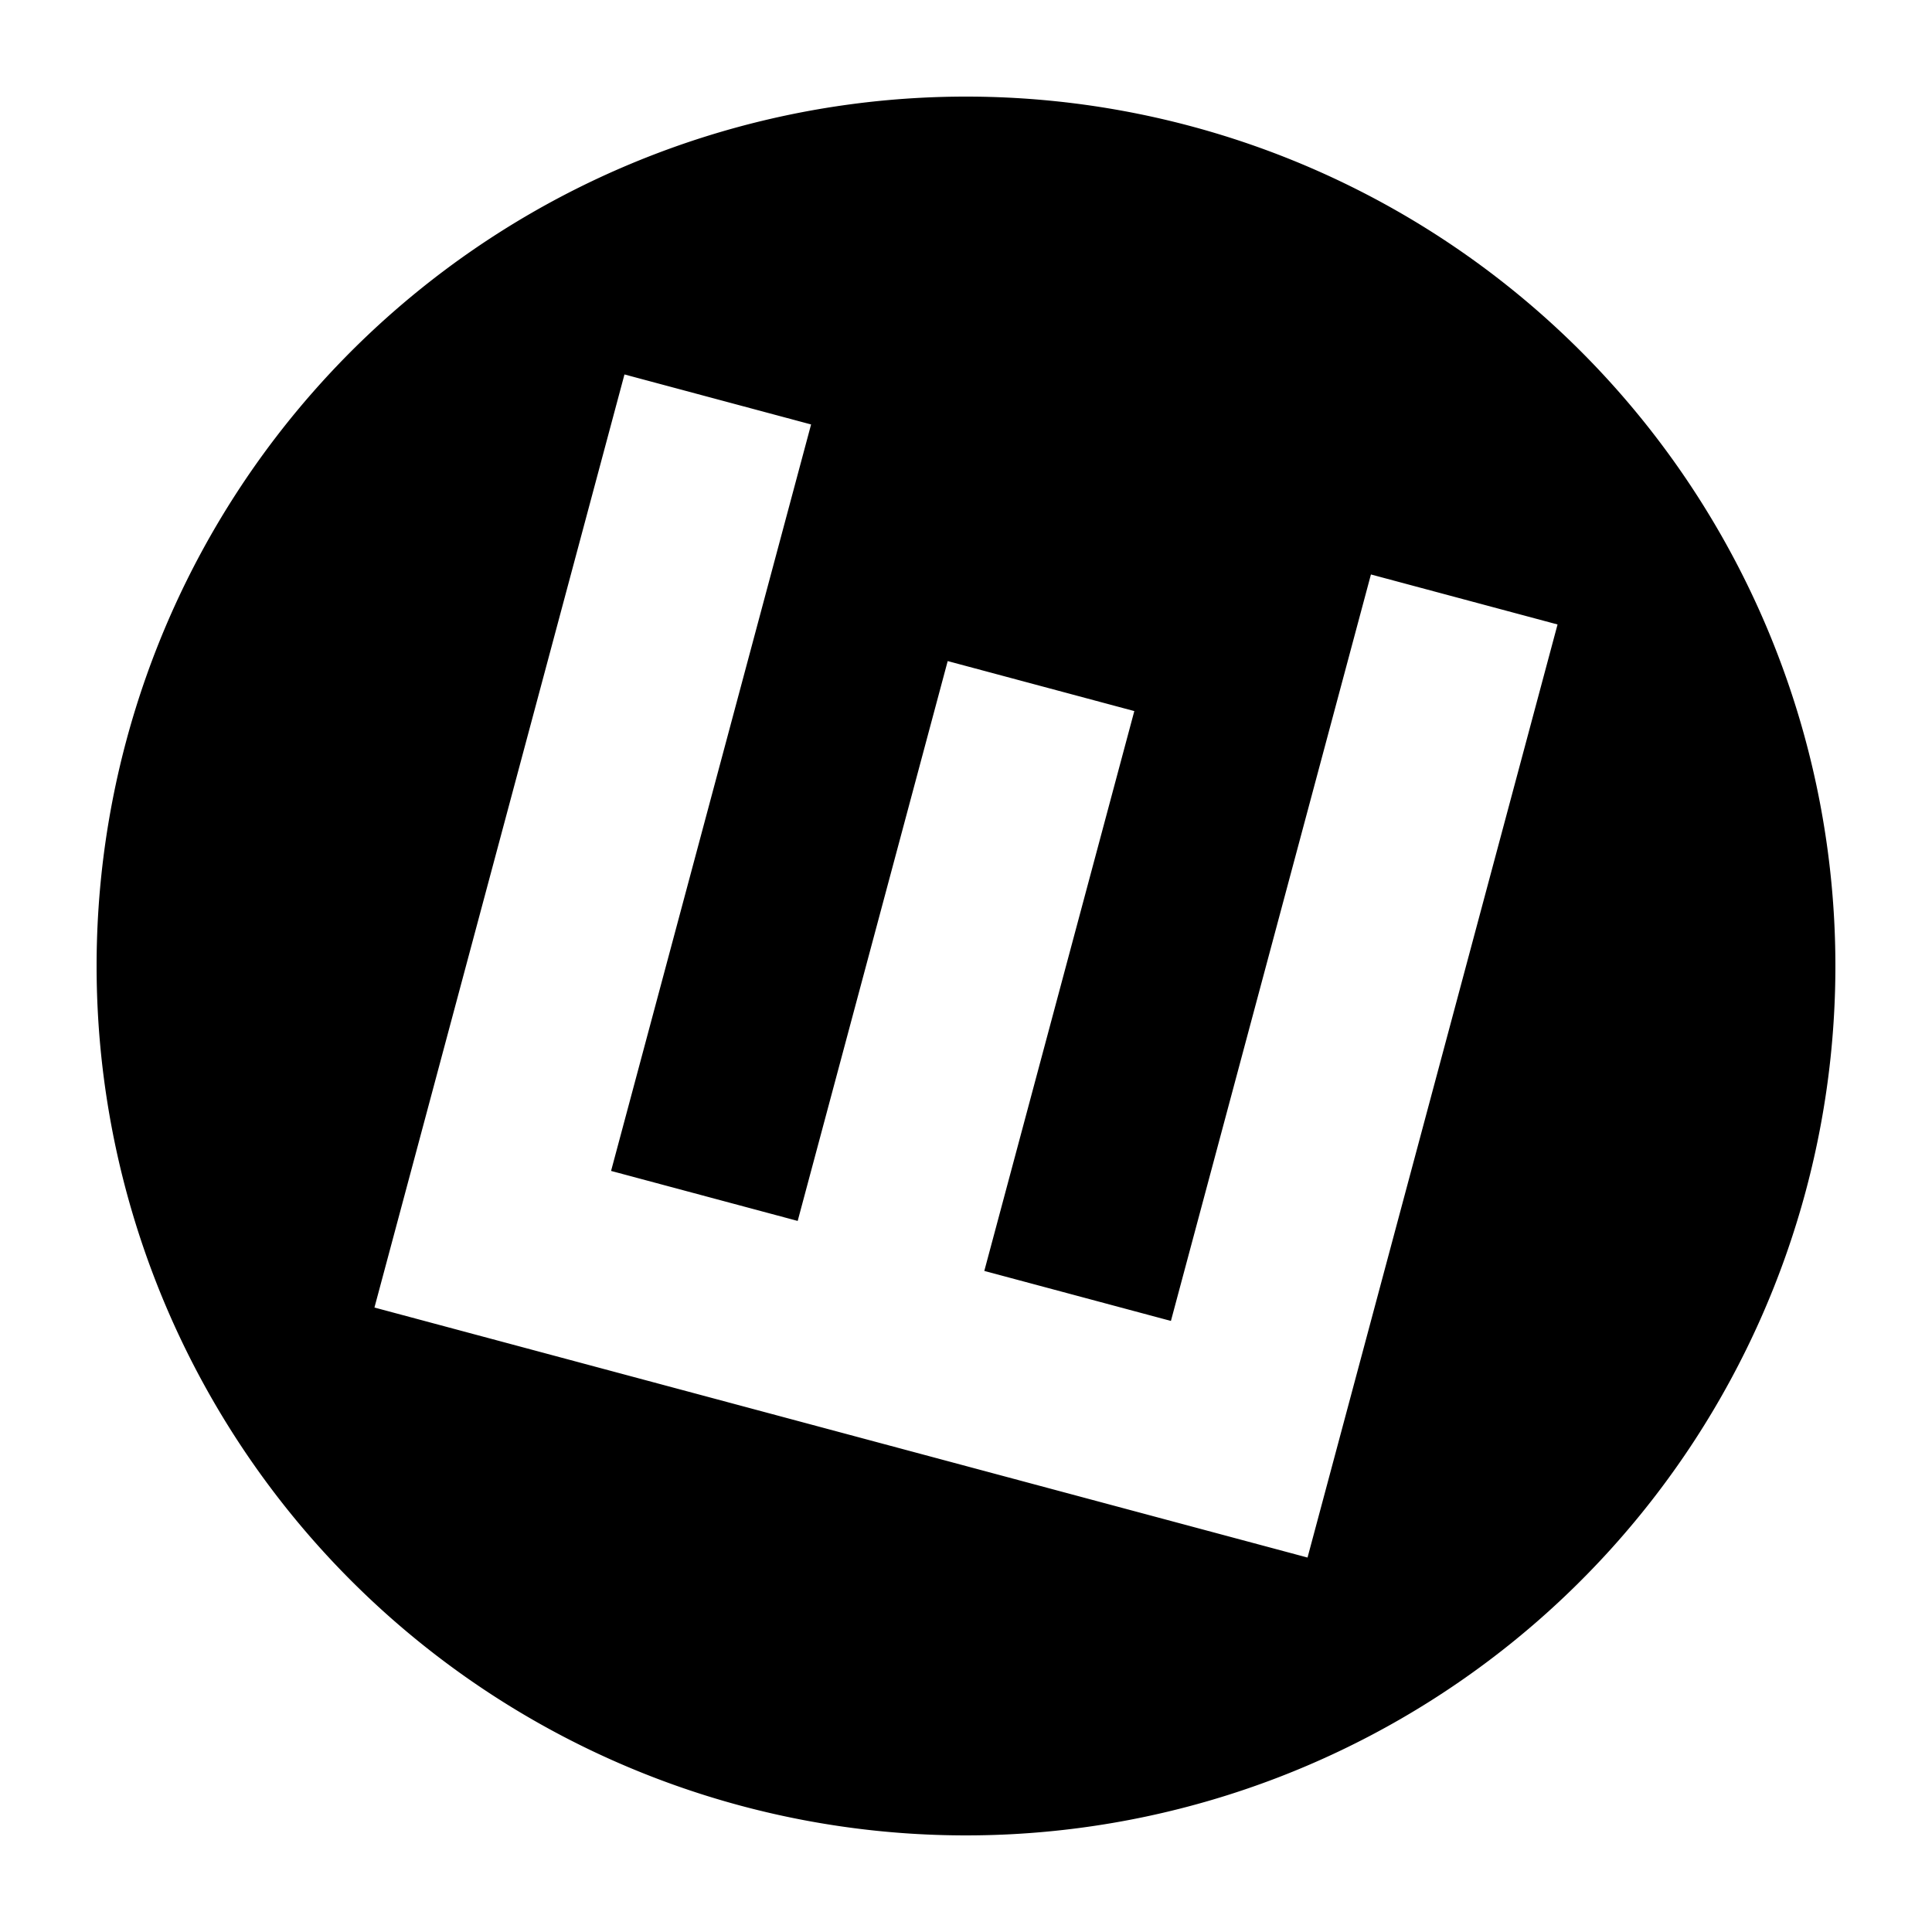 <svg xmlns="http://www.w3.org/2000/svg" viewBox="0 0 20 20" style="height: 512px; width: 512px;">
<g transform="rotate(15,10,10)">
<path d="M10,1 a 9,9 0 0 1 0,18 a 9,9 0 0 1 0,-18
M5,5 v10 h10 v-10 h-2 v8 h-2 v-6 h-2 v6 h-2 v-8 z" fill="black" fill-opacity="1" stroke="#f00" stroke-width="0"></path>
</g></svg>